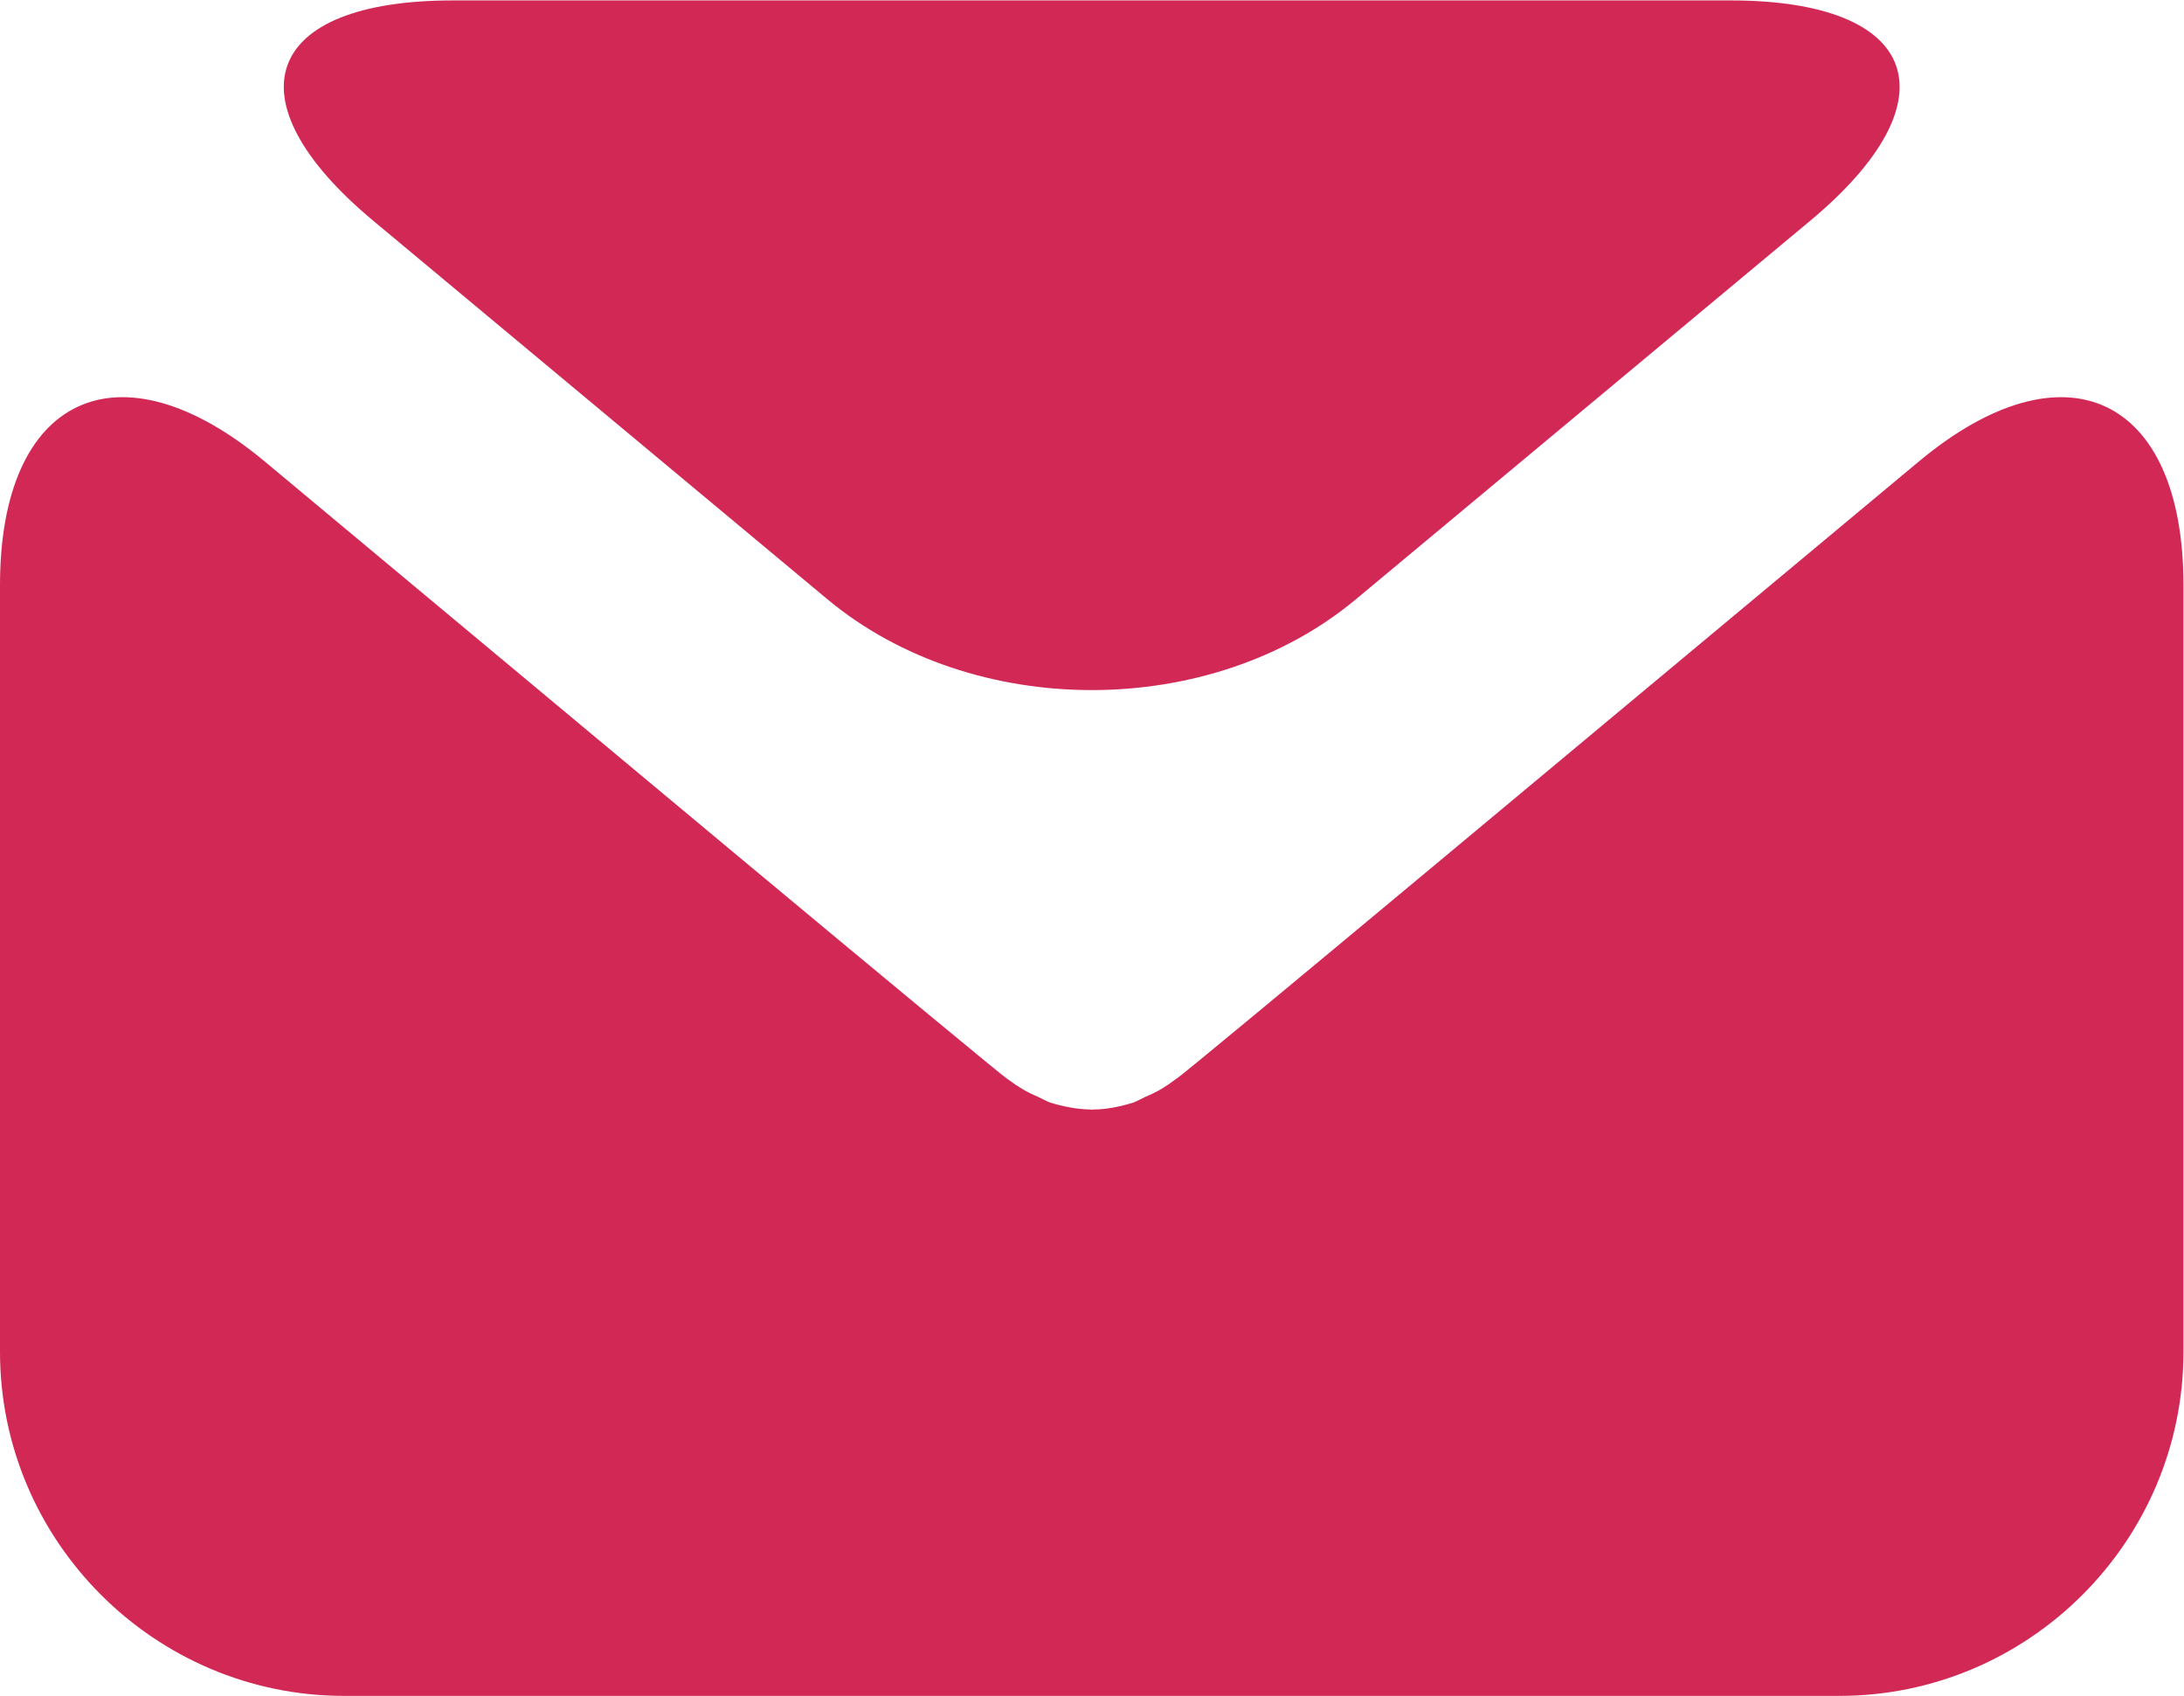 <?xml version="1.0" encoding="UTF-8" standalone="no"?>
<svg
   xmlns:dc="http://purl.org/dc/elements/1.1/"
   xmlns:cc="http://creativecommons.org/ns#"
   xmlns:rdf="http://www.w3.org/1999/02/22-rdf-syntax-ns#"
   xmlns:svg="http://www.w3.org/2000/svg"
   xmlns="http://www.w3.org/2000/svg"
   viewBox="0 0 23.984 18.62"
   height="18.62"
   width="23.984"
   xml:space="preserve"
   id="svg2"
   version="1.1"><defs
     id="defs6"><clipPath
       id="clipPath18"
       clipPathUnits="userSpaceOnUse"><path
         id="path16"
         d="M 0,13.965 H 17.988 V 0 H 0 Z" /></clipPath></defs><g
     transform="matrix(1.333,0,0,-1.333,0,18.62)"
     id="g10"><g
       id="g12"><g
         clip-path="url(#clipPath18)"
         id="g14"><g
           transform="translate(14.914,12.151)"
           id="g20"><path
             id="path22"
             style="fill:#d22856;fill-opacity:1;fill-rule:nonzero;stroke:none"
             d="m 0,0 c 1.197,0.998 0.902,1.814 -0.657,1.814 h -10.526 c -1.56,0 -1.854,-0.816 -0.657,-1.814 l 3.742,-3.118 c 1.198,-0.998 3.159,-0.998 4.355,0 z" /></g><g
           transform="translate(11.913,6.921)"
           id="g24"><path
             id="path26"
             style="fill:#d22856;fill-opacity:1;fill-rule:nonzero;stroke:none"
             d="m 0,0 c -1.198,-0.998 -2.195,-1.826 -2.218,-1.835 l -0.02,-0.014 C -2.312,-1.906 -2.39,-1.951 -2.473,-1.985 -2.506,-2 -2.539,-2.019 -2.573,-2.033 c -0.11,-0.034 -0.223,-0.058 -0.335,-0.058 -0.003,0 -0.007,-0.002 -0.01,-0.002 H -2.919 -2.92 c -0.003,0 -0.007,0.002 -0.01,0.002 -0.113,0.002 -0.224,0.024 -0.335,0.058 -0.034,0.014 -0.068,0.033 -0.1,0.048 -0.083,0.034 -0.159,0.079 -0.235,0.136 l -0.02,0.014 C -3.642,-1.824 -4.64,-0.998 -5.838,0 l -3.896,3.248 c -1.2,0.998 -2.179,0.539 -2.179,-1.02 v -6.315 c 0,-1.56 1.275,-2.834 2.835,-2.834 H 3.24 c 1.56,0 2.835,1.274 2.835,2.834 v 6.315 c 0,1.559 -0.979,2.018 -2.178,1.02 z" /></g></g></g></g></svg>